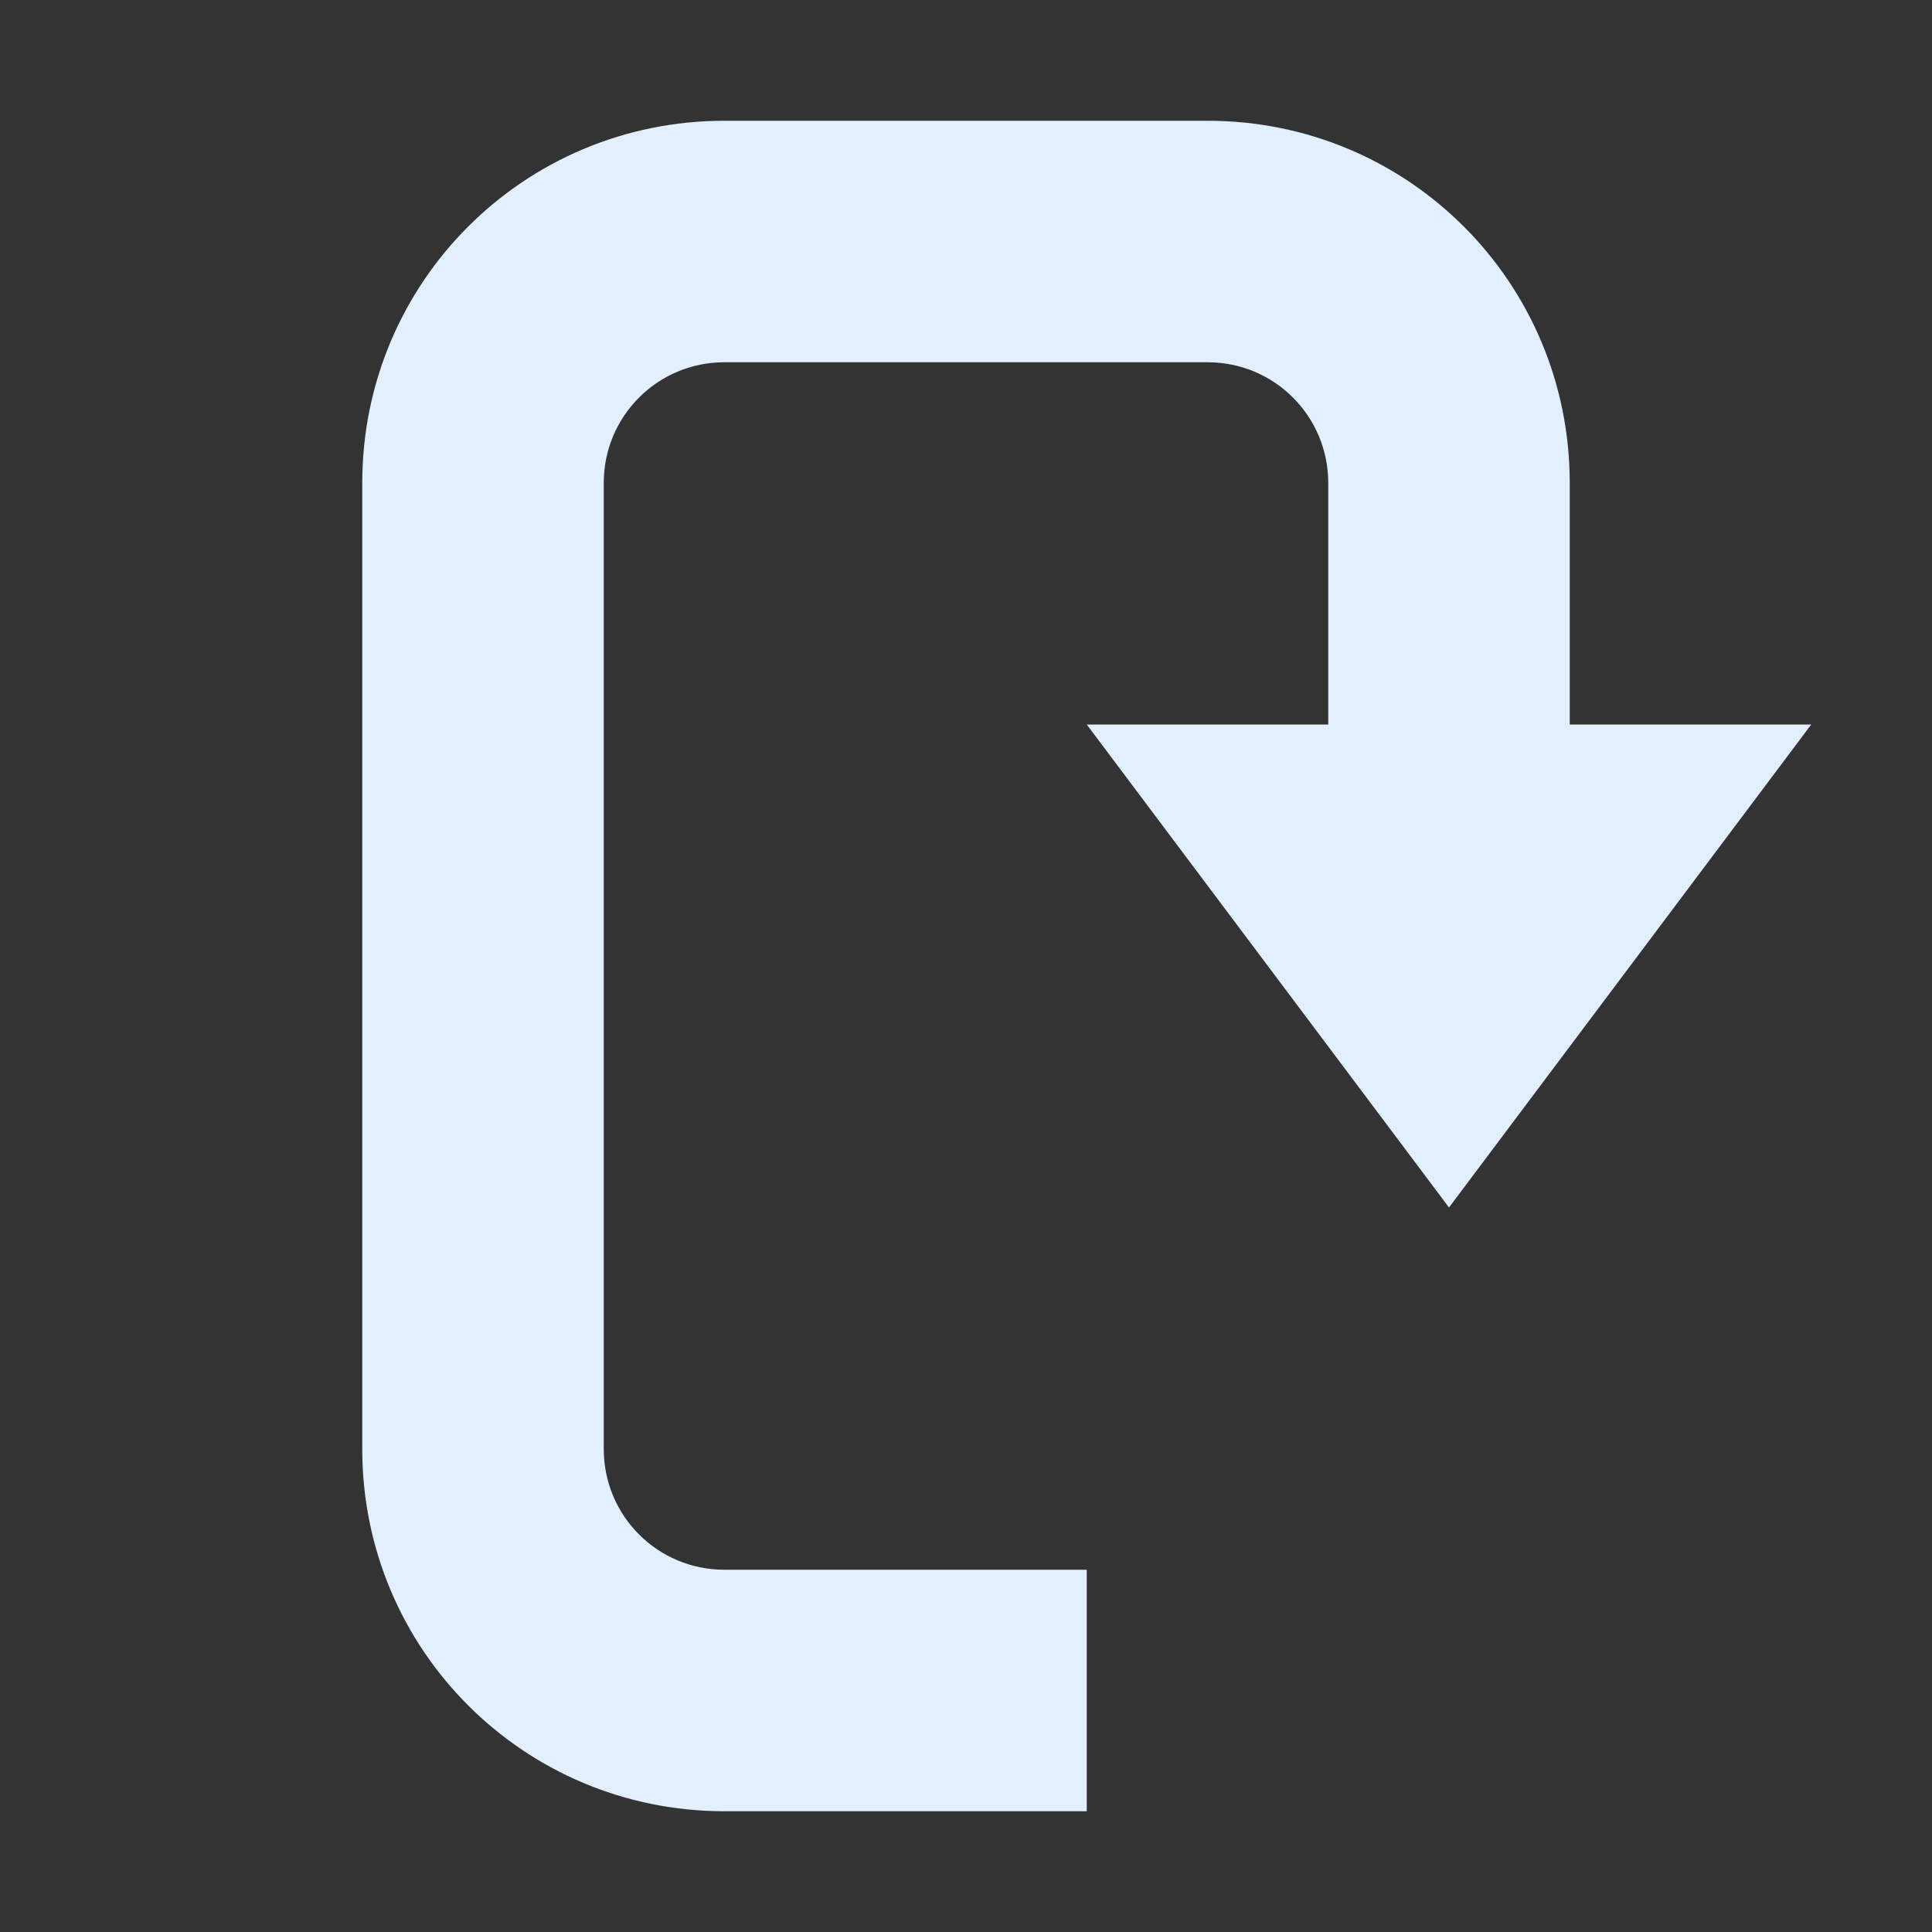 <svg xmlns="http://www.w3.org/2000/svg" width="16" height="16" version="1.1">
 <rect width="100%" height="100%" fill="#333333" stroke="none"/>
 <path style="fill:#e1efff" d="M 10,1 C 11.662,1 13,2.338 13,4 V 6 H 15 L 12,10 9,6 H 11 V 4 C 11,3.446 10.554,3 10,3 H 6 C 5.446,3 5,3.446 5,4 V 12 C 5,12.554 5.446,13 6,13 H 9 V 15 H 6 C 4.338,15 3,13.662 3,12 V 4 C 3,2.338 4.338,1 6,1 Z"/>
</svg>
